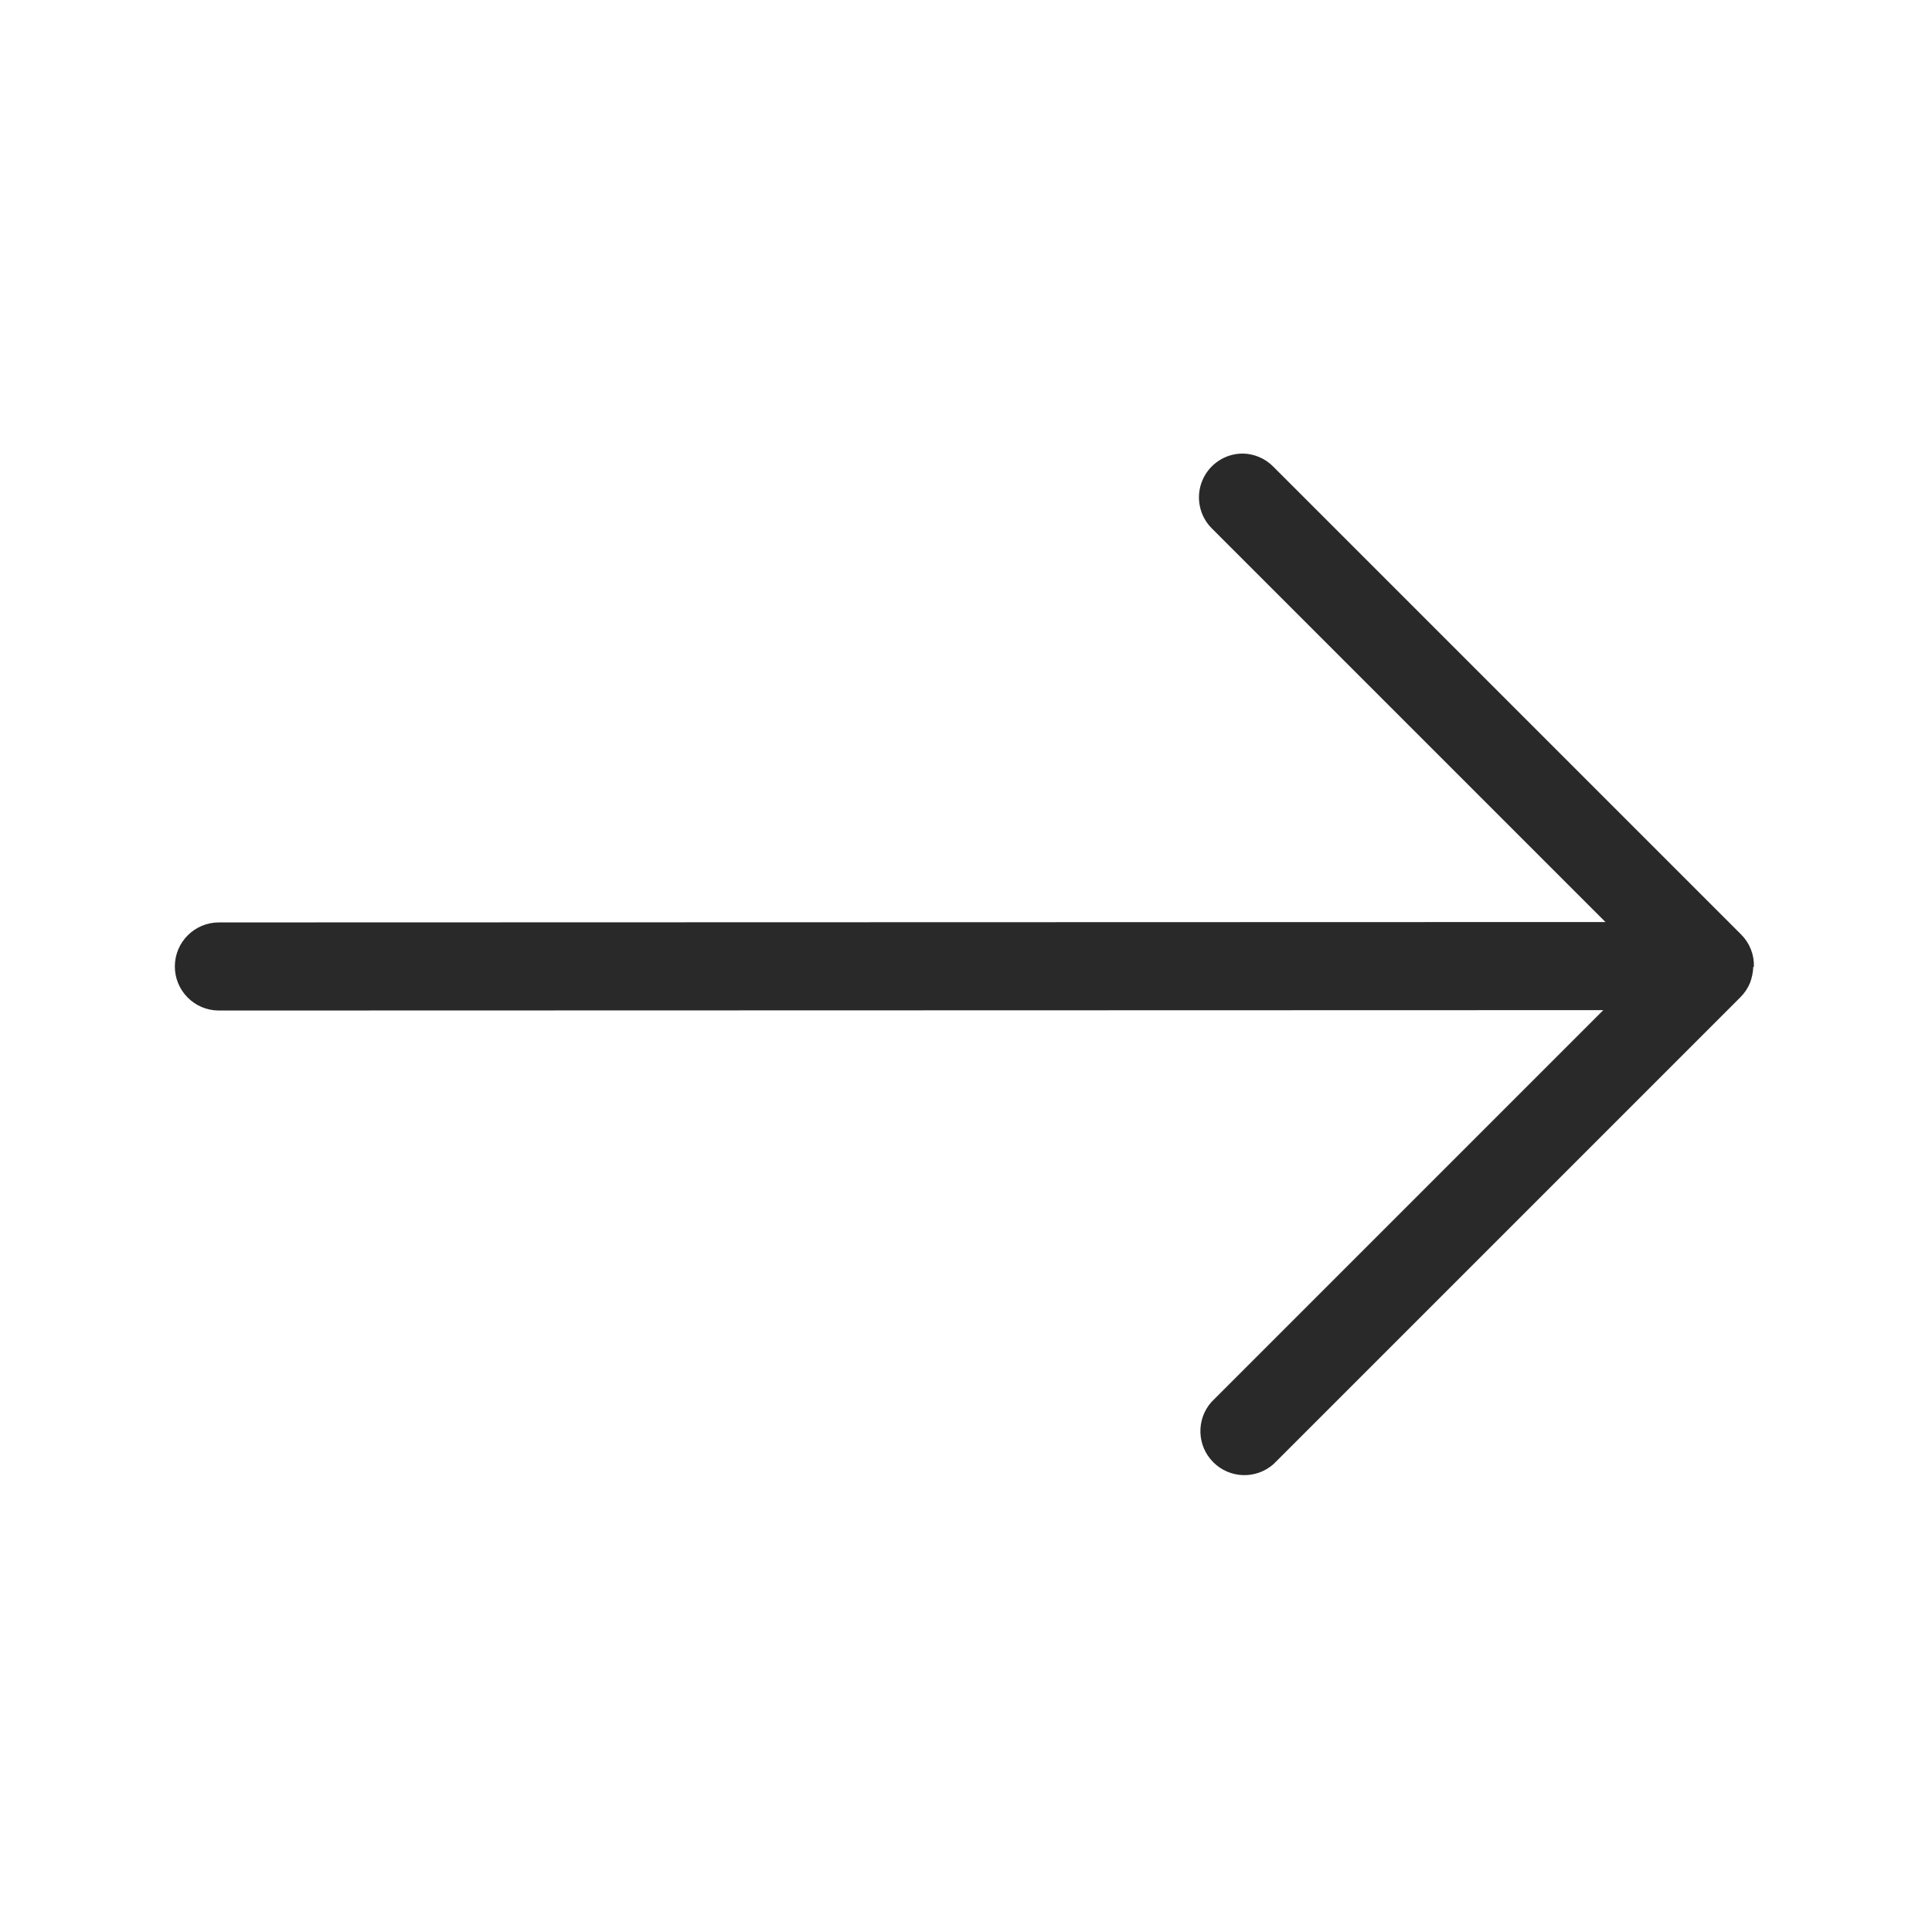 <svg width="600" height="600" xmlns="http://www.w3.org/2000/svg" fill="#2A2929">
 <g id="Layer_1">
  <title>Layer 1</title>
  <path transform="rotate(-45 299.492 299.994)" d="m473.169,248.616c-3.894,-3.902 -9.754,-5.07 -14.844,-2.961c-5.09,2.109 -8.406,7.082 -8.398,12.59l0,172.88l-304.53,-304.36c-5.32,-5.363 -13.98,-5.402 -19.348,-0.082c-5.367,5.32 -5.402,13.98 -0.086,19.348l304.14,303.97l-172.14,0c-7.191,0.461 -12.789,6.43 -12.789,13.637s5.598,13.172 12.789,13.633l205.02,0c1.805,0.012 3.594,-0.328 5.266,-1.008c1.559,-0.699 2.996,-1.645 4.258,-2.797l0.281,0l-0.004,0c2.688,-2.555 4.207,-6.098 4.199,-9.801l0,-205.41c0.051,-3.586 -1.316,-7.047 -3.805,-9.629l-0.009,-0.011z" id="svg_4"/>
 </g>

</svg>